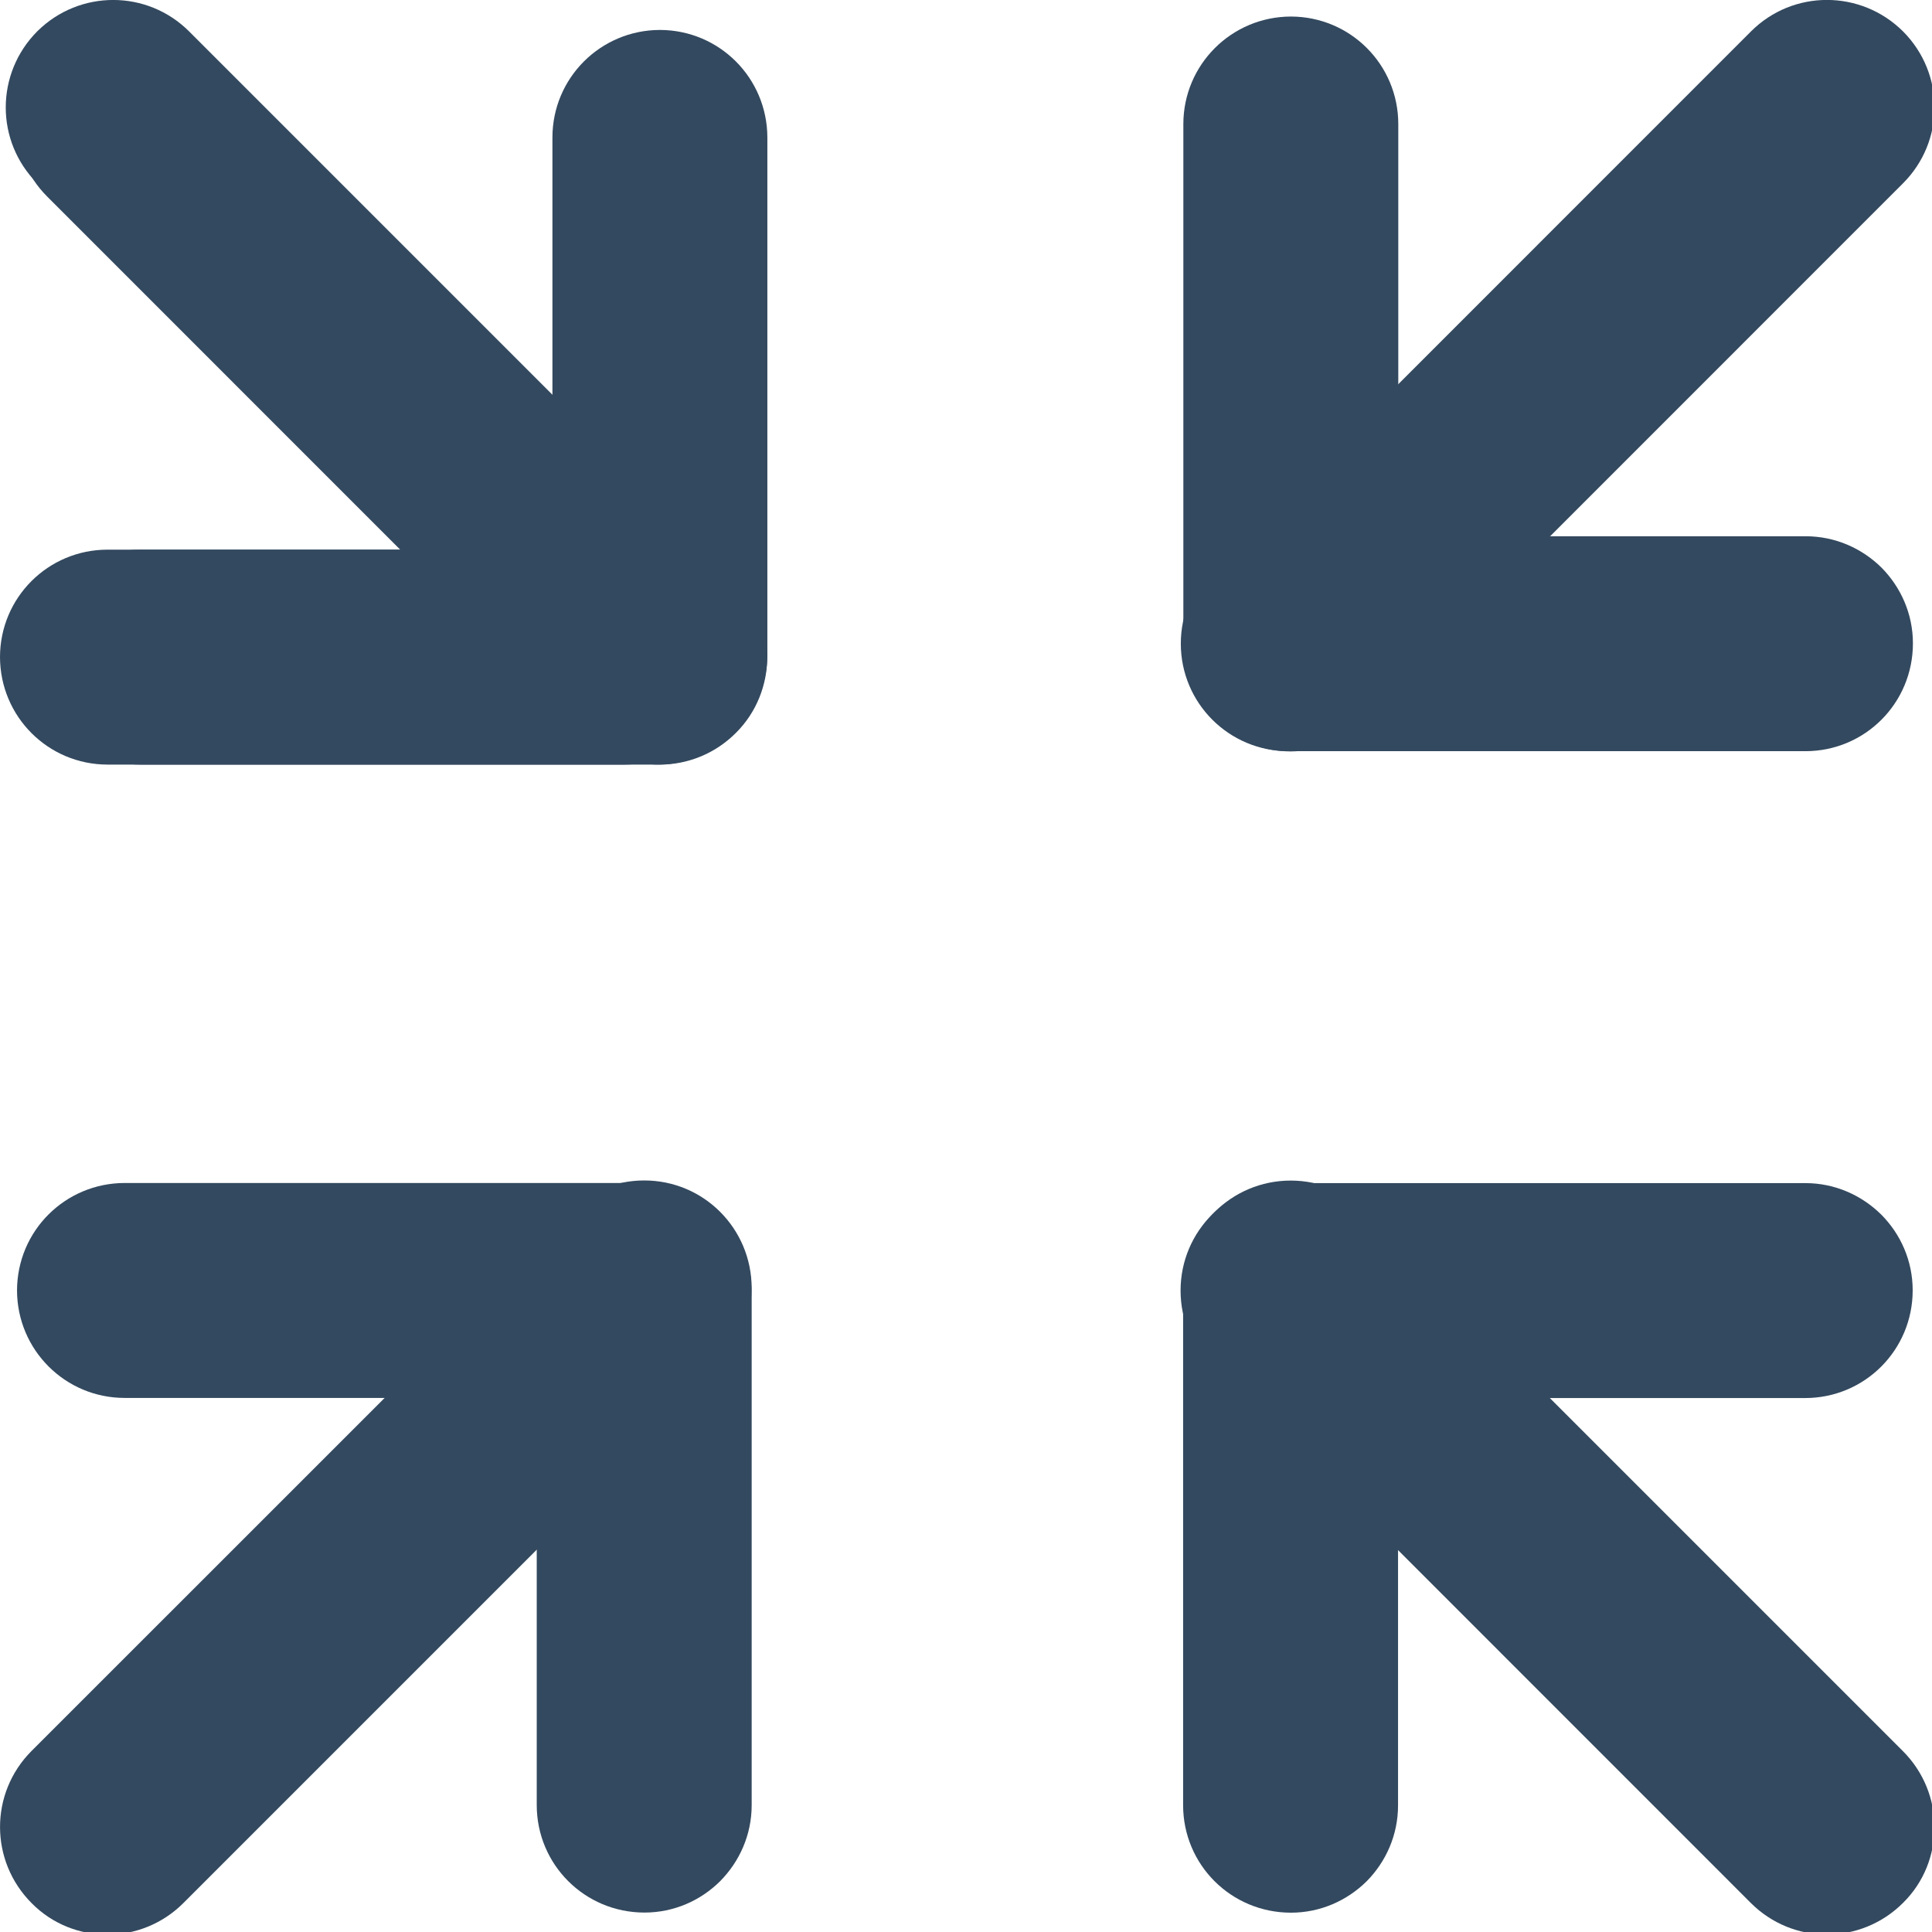 <?xml version="1.0" encoding="utf-8"?>
<!-- Generator: Adobe Illustrator 16.0.0, SVG Export Plug-In . SVG Version: 6.00 Build 0)  -->
<!DOCTYPE svg PUBLIC "-//W3C//DTD SVG 1.1//EN" "http://www.w3.org/Graphics/SVG/1.1/DTD/svg11.dtd">
<svg version="1.1" id="图层_1" xmlns="http://www.w3.org/2000/svg" xmlns:xlink="http://www.w3.org/1999/xlink" x="0px" y="0px"
	 width="16px" height="16px" viewBox="0 0 16 16" enable-background="new 0 0 16 16" xml:space="preserve">
<path fill="#33495F" d="M9.8,1.028V5.31c0,0.493,0.398,0.89,0.893,0.89c0.244,0.001,0.465-0.099,0.627-0.26
	c0.16-0.161,0.26-0.383,0.26-0.629V1.028c0-0.492-0.396-0.89-0.889-0.891C10.198,0.138,9.8,0.536,9.8,1.028z"/>
<path fill="#33495F" d="M0.309,1.519L4.75,5.961C5.1,6.31,5.662,6.309,6.011,5.959c0.173-0.172,0.259-0.399,0.26-0.627
	C6.27,5.105,6.184,4.877,6.01,4.704L1.567,0.261C1.219-0.087,0.658-0.087,0.309,0.259C-0.039,0.608-0.04,1.171,0.309,1.519z"/>
<path fill="#33495F" d="M4.575,1.139V5.42c0,0.493,0.398,0.89,0.892,0.89c0.245,0.001,0.466-0.099,0.627-0.26
	c0.16-0.161,0.261-0.383,0.261-0.629V1.139c-0.001-0.492-0.396-0.89-0.89-0.891C4.973,0.249,4.575,0.646,4.575,1.139z"/>
<path fill="#33495F" d="M9.798,10.668v4.281c0,0.494,0.398,0.891,0.893,0.891c0.244,0,0.465-0.1,0.627-0.26
	c0.16-0.162,0.26-0.383,0.26-0.629v-4.283c0-0.492-0.396-0.891-0.889-0.891S9.798,10.176,9.798,10.668z"/>
<path fill="#33495F" d="M4.445,10.667v4.281c0,0.494,0.398,0.891,0.892,0.891c0.245,0,0.466-0.1,0.627-0.26
	c0.16-0.162,0.261-0.383,0.261-0.629v-4.283c-0.001-0.492-0.396-0.891-0.89-0.891C4.843,9.776,4.445,10.175,4.445,10.667z"/>
<path fill="#33495F" d="M1.162,6.332h4.281c0.493,0,0.891-0.398,0.891-0.893c0.001-0.244-0.1-0.465-0.26-0.627
	c-0.161-0.16-0.384-0.26-0.63-0.26H1.162c-0.492,0-0.89,0.396-0.891,0.889C0.272,5.934,0.669,6.332,1.162,6.332z"/>
<path fill="#33495F" d="M0.392,1.629l4.441,4.442C5.183,6.42,5.745,6.419,6.094,6.07c0.173-0.172,0.259-0.399,0.26-0.627
	C6.353,5.215,6.267,4.988,6.093,4.814L1.65,0.372C1.302,0.023,0.741,0.023,0.392,0.37C0.044,0.718,0.043,1.282,0.392,1.629z"/>
<path fill="#33495F" d="M10.059,11.318l4.441,4.442c0.349,0.348,0.911,0.348,1.261-0.002c0.174-0.172,0.259-0.398,0.26-0.627
	c-0.001-0.228-0.088-0.455-0.262-0.629l-4.442-4.442c-0.348-0.349-0.909-0.349-1.258-0.002C9.711,10.407,9.71,10.971,10.059,11.318z
	"/>
<path fill="#33495F" d="M14.501,0.26L10.06,4.702c-0.349,0.349-0.348,0.912,0.001,1.261c0.172,0.173,0.399,0.259,0.627,0.26
	c0.228-0.001,0.455-0.087,0.629-0.261l4.442-4.443c0.349-0.348,0.349-0.909,0.002-1.258C15.412-0.087,14.849-0.088,14.501,0.26z"/>
<path fill="#33495F" d="M4.703,10.06l-4.442,4.441c-0.348,0.349-0.348,0.911,0.002,1.261c0.172,0.174,0.398,0.259,0.627,0.26
	c0.228-0.001,0.455-0.088,0.629-0.262l4.442-4.442C6.31,10.97,6.31,10.408,5.963,10.06C5.614,9.712,5.051,9.711,4.703,10.06z"/>
<path fill="#33495F" d="M0.891,6.332h4.281c0.493,0,0.891-0.398,0.891-0.893c0.001-0.244-0.1-0.465-0.26-0.627
	c-0.161-0.16-0.384-0.26-0.63-0.26H0.891c-0.492,0-0.89,0.396-0.891,0.889C0.001,5.934,0.398,6.332,0.891,6.332z"/>
<path fill="#33495F" d="M1.032,11.577h4.281c0.493,0,0.891-0.398,0.891-0.892c0.001-0.245-0.1-0.466-0.26-0.627
	c-0.161-0.16-0.384-0.261-0.63-0.261H1.032c-0.492,0.001-0.89,0.396-0.891,0.89C0.142,11.179,0.54,11.577,1.032,11.577z"/>
<path fill="#33495F" d="M10.67,6.221h4.281c0.494,0,0.891-0.398,0.891-0.893c0-0.244-0.1-0.465-0.26-0.627
	c-0.162-0.16-0.383-0.26-0.629-0.26H10.67c-0.492,0-0.891,0.396-0.891,0.889S10.178,6.221,10.67,6.221z"/>
<path fill="#33495F" d="M10.668,11.578h4.281c0.494,0,0.891-0.398,0.891-0.892c0-0.245-0.1-0.466-0.26-0.627
	c-0.162-0.16-0.383-0.261-0.629-0.261h-4.283c-0.492,0.001-0.891,0.396-0.891,0.89C9.777,11.18,10.176,11.578,10.668,11.578z"/>
</svg>
